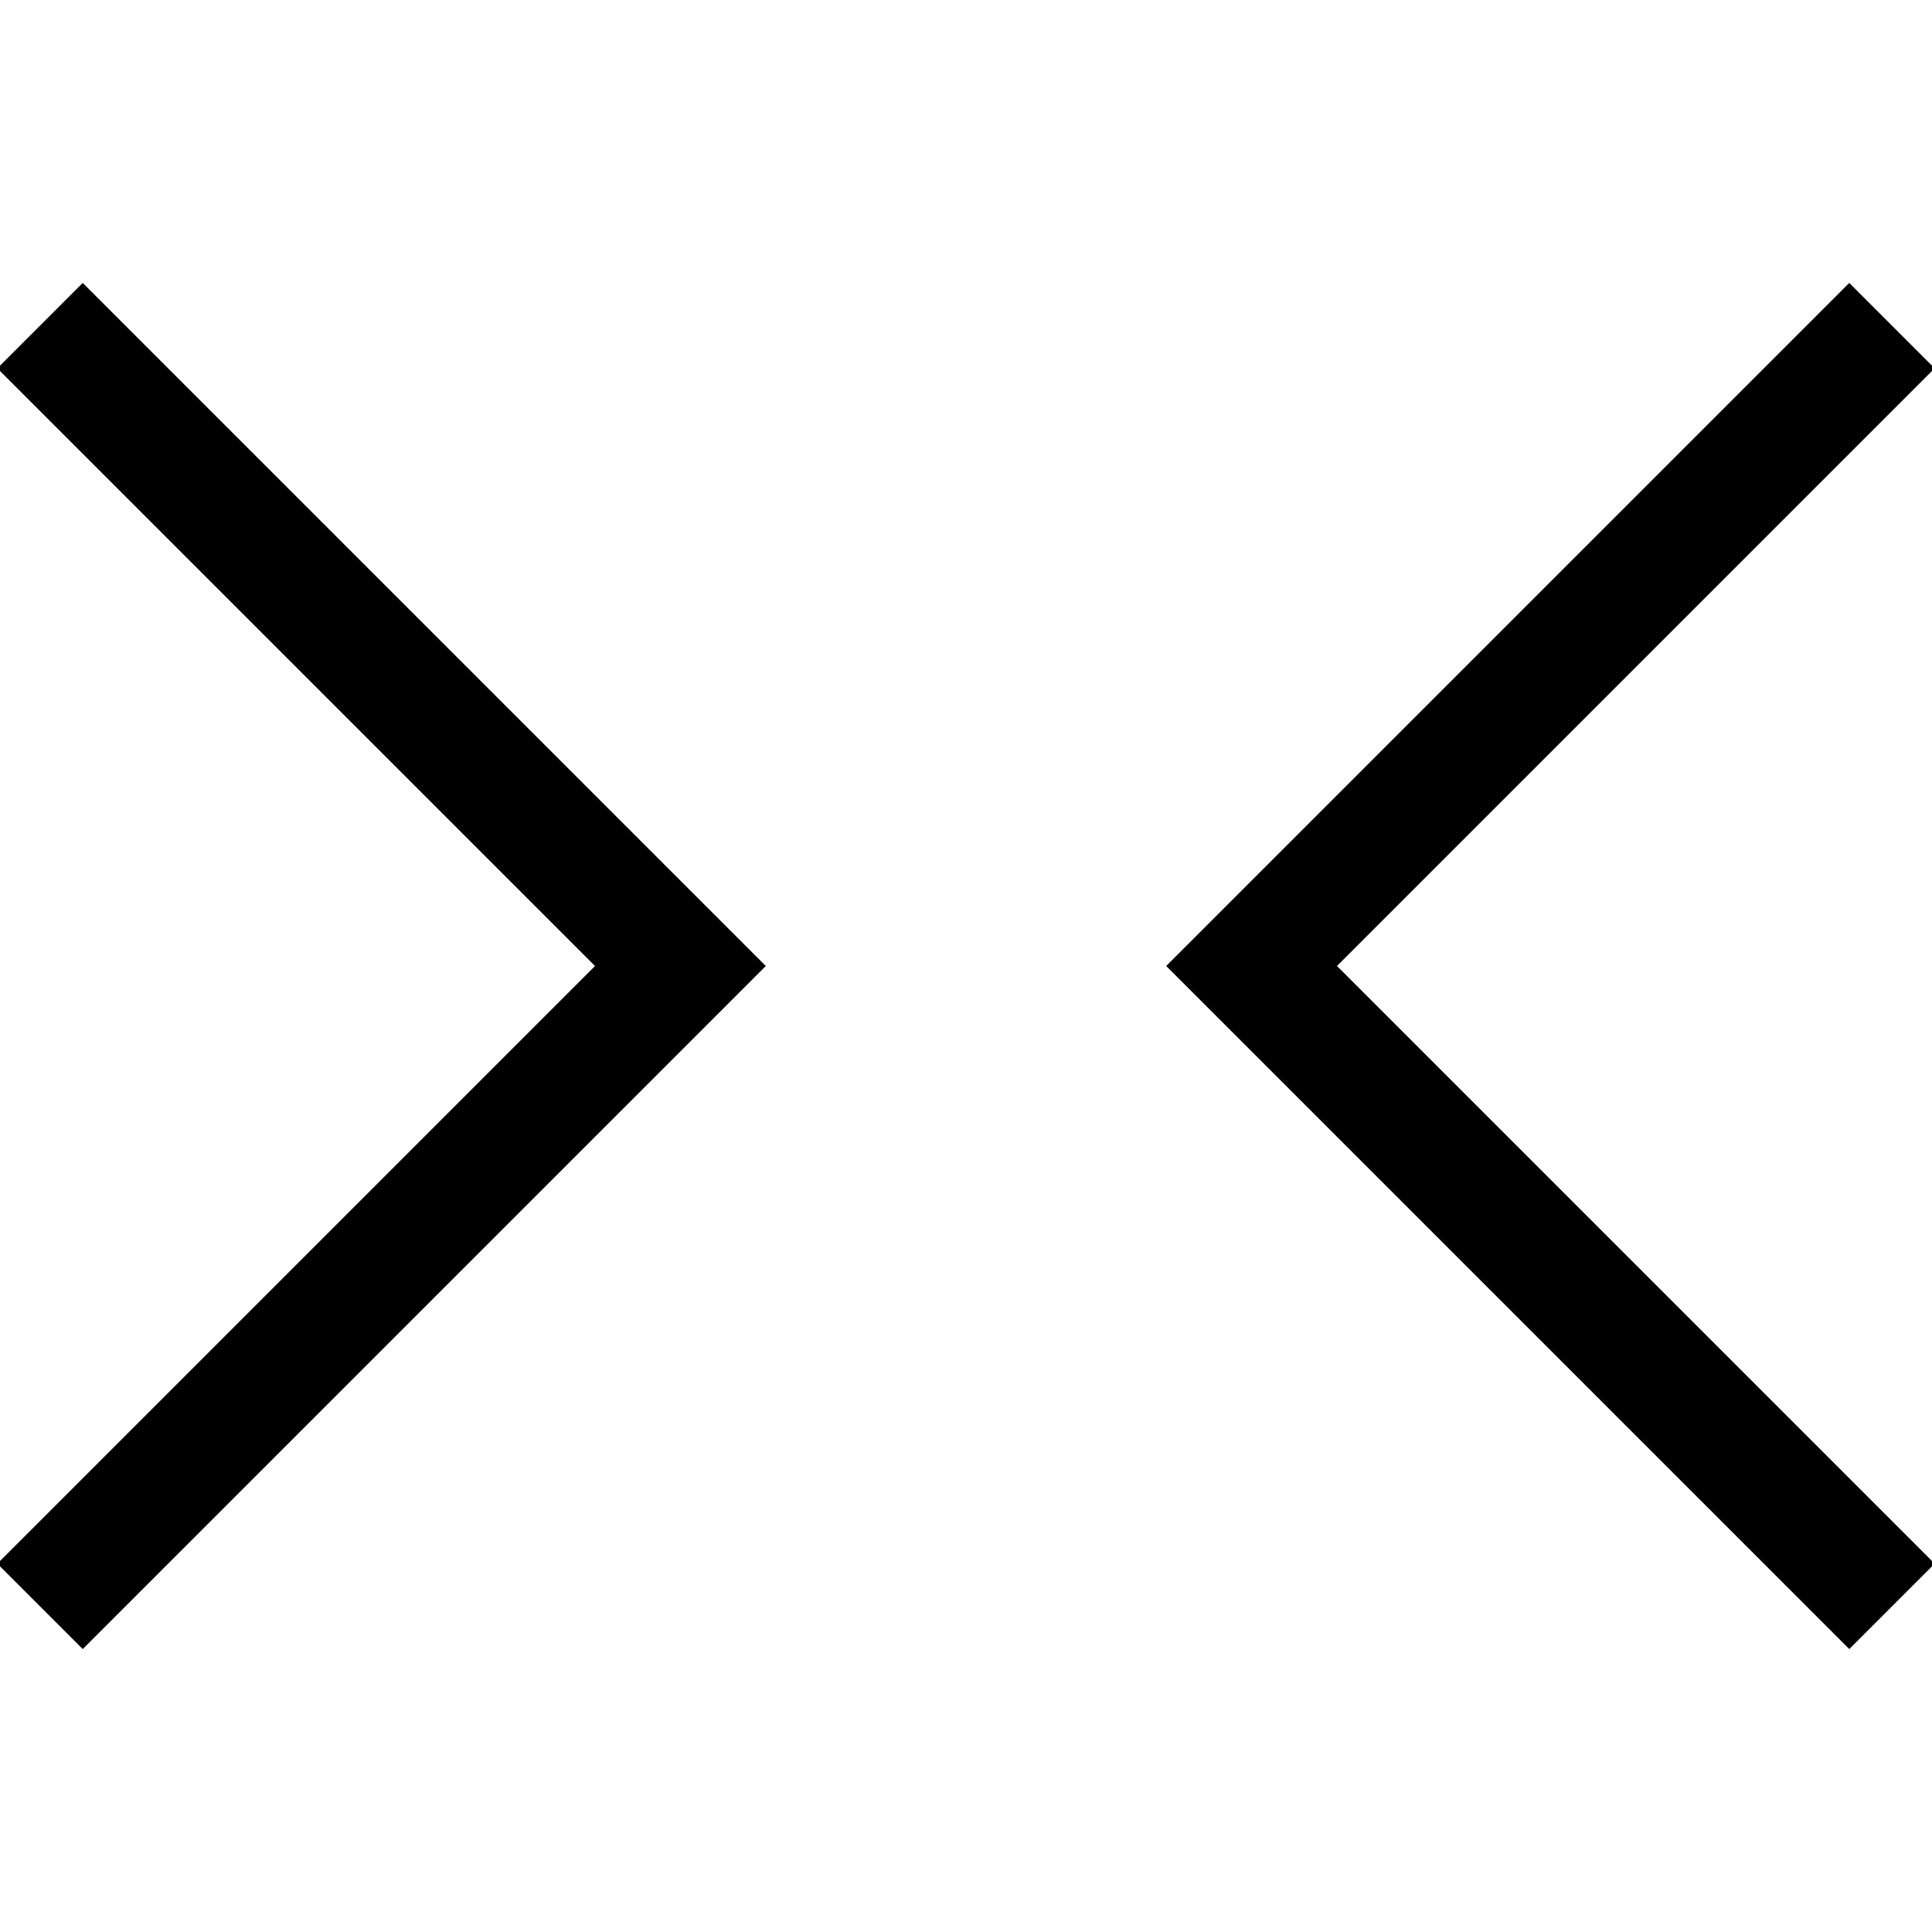 <svg xmlns="http://www.w3.org/2000/svg" viewBox="0 0 400 400">
  <path d="M158.55 200L17.128 58.578-.55 76.256 123.194 200-.55 323.744l17.678 17.678zm242-123.744l-17.678-17.678L241.45 200l141.422 141.422 17.678-17.678L276.806 200z"/>
</svg>
